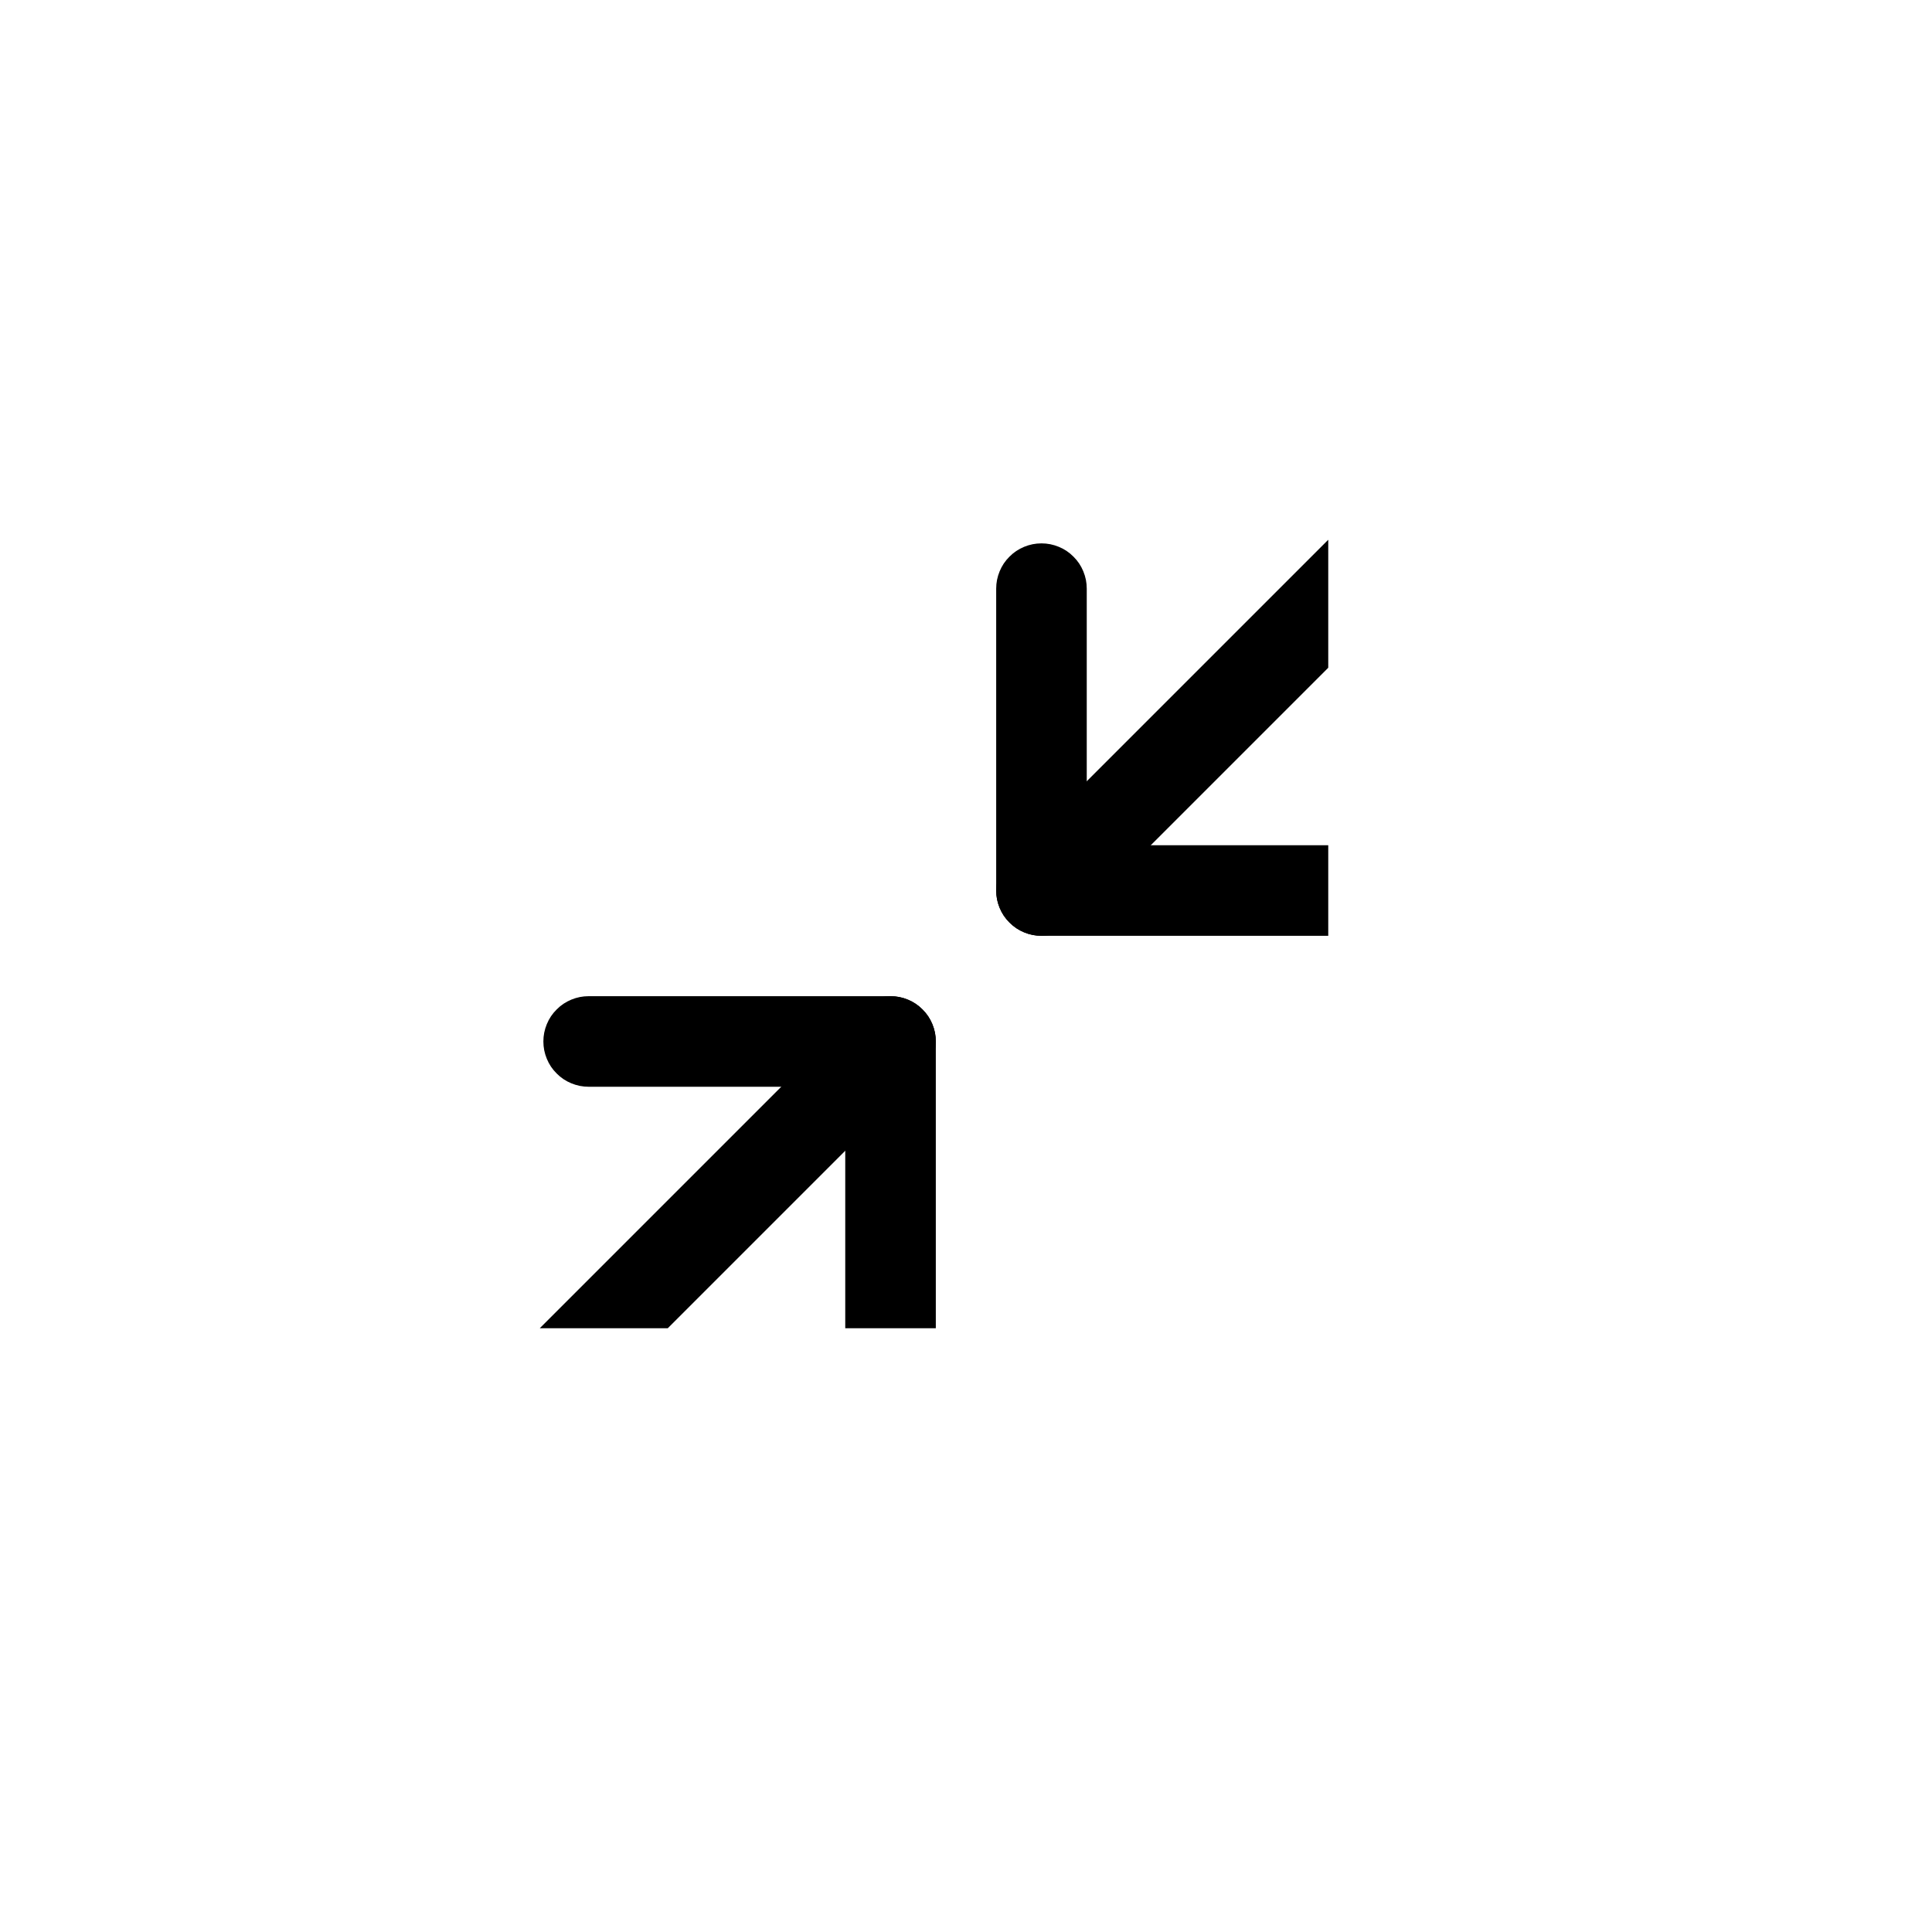 <svg xmlns="http://www.w3.org/2000/svg" xmlns:xlink="http://www.w3.org/1999/xlink" fill="currentColor" version="1.1" width="1em" height="1em" viewBox="0 0 32 32"><defs><clipPath id="master_svg0_144_8853"><rect x="6" y="6" width="1em" height="1em" rx="0"/></clipPath></defs><g><g clip-path="url(#master_svg0_144_8853)"><g><path d="M17.25,15.5L22.25,15.5Q22.324,15.5,22.396,15.486Q22.469,15.471,22.537,15.443Q22.605,15.415,22.667,15.374Q22.728,15.333,22.78,15.28Q22.833,15.228,22.874,15.167Q22.915,15.105,22.943,15.037Q22.971,14.969,22.986,14.896Q23,14.824,23,14.75Q23,14.676,22.986,14.604Q22.971,14.531,22.943,14.463Q22.915,14.395,22.874,14.333Q22.833,14.272,22.78,14.22Q22.728,14.167,22.667,14.126Q22.605,14.085,22.537,14.057Q22.469,14.029,22.396,14.014Q22.324,14,22.25,14L18,14L18,9.75Q18,9.676,17.986,9.604Q17.971,9.531,17.943,9.463Q17.915,9.395,17.874,9.333Q17.833,9.272,17.78,9.22Q17.728,9.167,17.667,9.126Q17.605,9.085,17.537,9.057Q17.469,9.029,17.396,9.014Q17.324,9,17.25,9Q17.176,9,17.104,9.014Q17.031,9.029,16.963,9.057Q16.895,9.085,16.833,9.126Q16.772,9.167,16.72,9.22Q16.667,9.272,16.626,9.333Q16.585,9.395,16.557,9.463Q16.529,9.531,16.514,9.604Q16.5,9.676,16.5,9.75L16.5,14.75Q16.5,14.824,16.514,14.896Q16.529,14.969,16.557,15.037Q16.585,15.105,16.626,15.167Q16.667,15.228,16.72,15.28Q16.772,15.333,16.833,15.374Q16.895,15.415,16.963,15.443Q17.031,15.471,17.104,15.486Q17.176,15.5,17.25,15.5Z" fill-rule="evenodd" fill="currentColor" fill-opacity="1"/></g><g><path d="M14.75,16.5L9.75,16.5Q9.676,16.5,9.604,16.514Q9.531,16.529,9.463,16.557Q9.395,16.585,9.333,16.626Q9.272,16.667,9.22,16.72Q9.167,16.772,9.126,16.833Q9.085,16.895,9.057,16.963Q9.029,17.031,9.014,17.104Q9,17.176,9,17.25Q9,17.324,9.014,17.396Q9.029,17.469,9.057,17.537Q9.085,17.605,9.126,17.667Q9.167,17.728,9.22,17.78Q9.272,17.833,9.333,17.874Q9.395,17.915,9.463,17.943Q9.531,17.971,9.604,17.986Q9.676,18,9.75,18L14,18L14,22.25Q14,22.324,14.014,22.396Q14.029,22.469,14.057,22.537Q14.085,22.605,14.126,22.667Q14.167,22.728,14.22,22.78Q14.272,22.833,14.333,22.874Q14.395,22.915,14.463,22.943Q14.531,22.971,14.604,22.986Q14.676,23,14.75,23Q14.824,23,14.896,22.986Q14.969,22.971,15.037,22.943Q15.105,22.915,15.167,22.874Q15.228,22.833,15.28,22.78Q15.333,22.728,15.374,22.667Q15.415,22.605,15.443,22.537Q15.471,22.469,15.486,22.396Q15.5,22.324,15.5,22.25L15.5,17.25Q15.5,17.176,15.486,17.104Q15.471,17.031,15.443,16.963Q15.415,16.895,15.374,16.833Q15.333,16.772,15.28,16.72Q15.228,16.667,15.167,16.626Q15.105,16.585,15.037,16.557Q14.969,16.529,14.896,16.514Q14.824,16.5,14.75,16.5Z" fill-rule="evenodd" fill="currentColor" fill-opacity="1"/></g><g><path d="M24.03,9.03L24.031,9.03Q24.034,9.027,24.037,9.024L24.037,9.023Q24.14,8.918,24.195,8.783Q24.25,8.647,24.25,8.5Q24.25,8.351,24.193,8.213Q24.136,8.075,24.03,7.97Q23.925,7.864,23.787,7.807Q23.649,7.75,23.5,7.75Q23.351,7.75,23.213,7.807Q23.075,7.864,22.97,7.97L16.72,14.22Q16.614,14.325,16.557,14.463Q16.5,14.601,16.5,14.75Q16.5,14.899,16.557,15.037Q16.614,15.175,16.72,15.28Q16.825,15.386,16.963,15.443Q17.101,15.5,17.25,15.5Q17.399,15.5,17.537,15.443Q17.675,15.386,17.78,15.28L24.03,9.03Z" fill-rule="evenodd" fill="currentColor" fill-opacity="1"/></g><g><path d="M15.28,17.78L15.281,17.78Q15.284,17.777,15.287,17.774L15.287,17.773Q15.39,17.668,15.445,17.533Q15.5,17.397,15.5,17.25Q15.5,17.101,15.443,16.963Q15.386,16.825,15.28,16.72Q15.175,16.614,15.037,16.557Q14.899,16.5,14.75,16.5Q14.601,16.5,14.463,16.557Q14.325,16.614,14.22,16.72L7.97,22.97Q7.864,23.075,7.807,23.213Q7.75,23.351,7.75,23.5Q7.75,23.649,7.807,23.787Q7.864,23.925,7.97,24.03Q8.075,24.136,8.213,24.193Q8.351,24.25,8.5,24.25Q8.649,24.25,8.787,24.193Q8.925,24.136,9.03,24.03L15.28,17.78Z" fill-rule="evenodd" fill="currentColor" fill-opacity="1"/></g></g></g></svg>